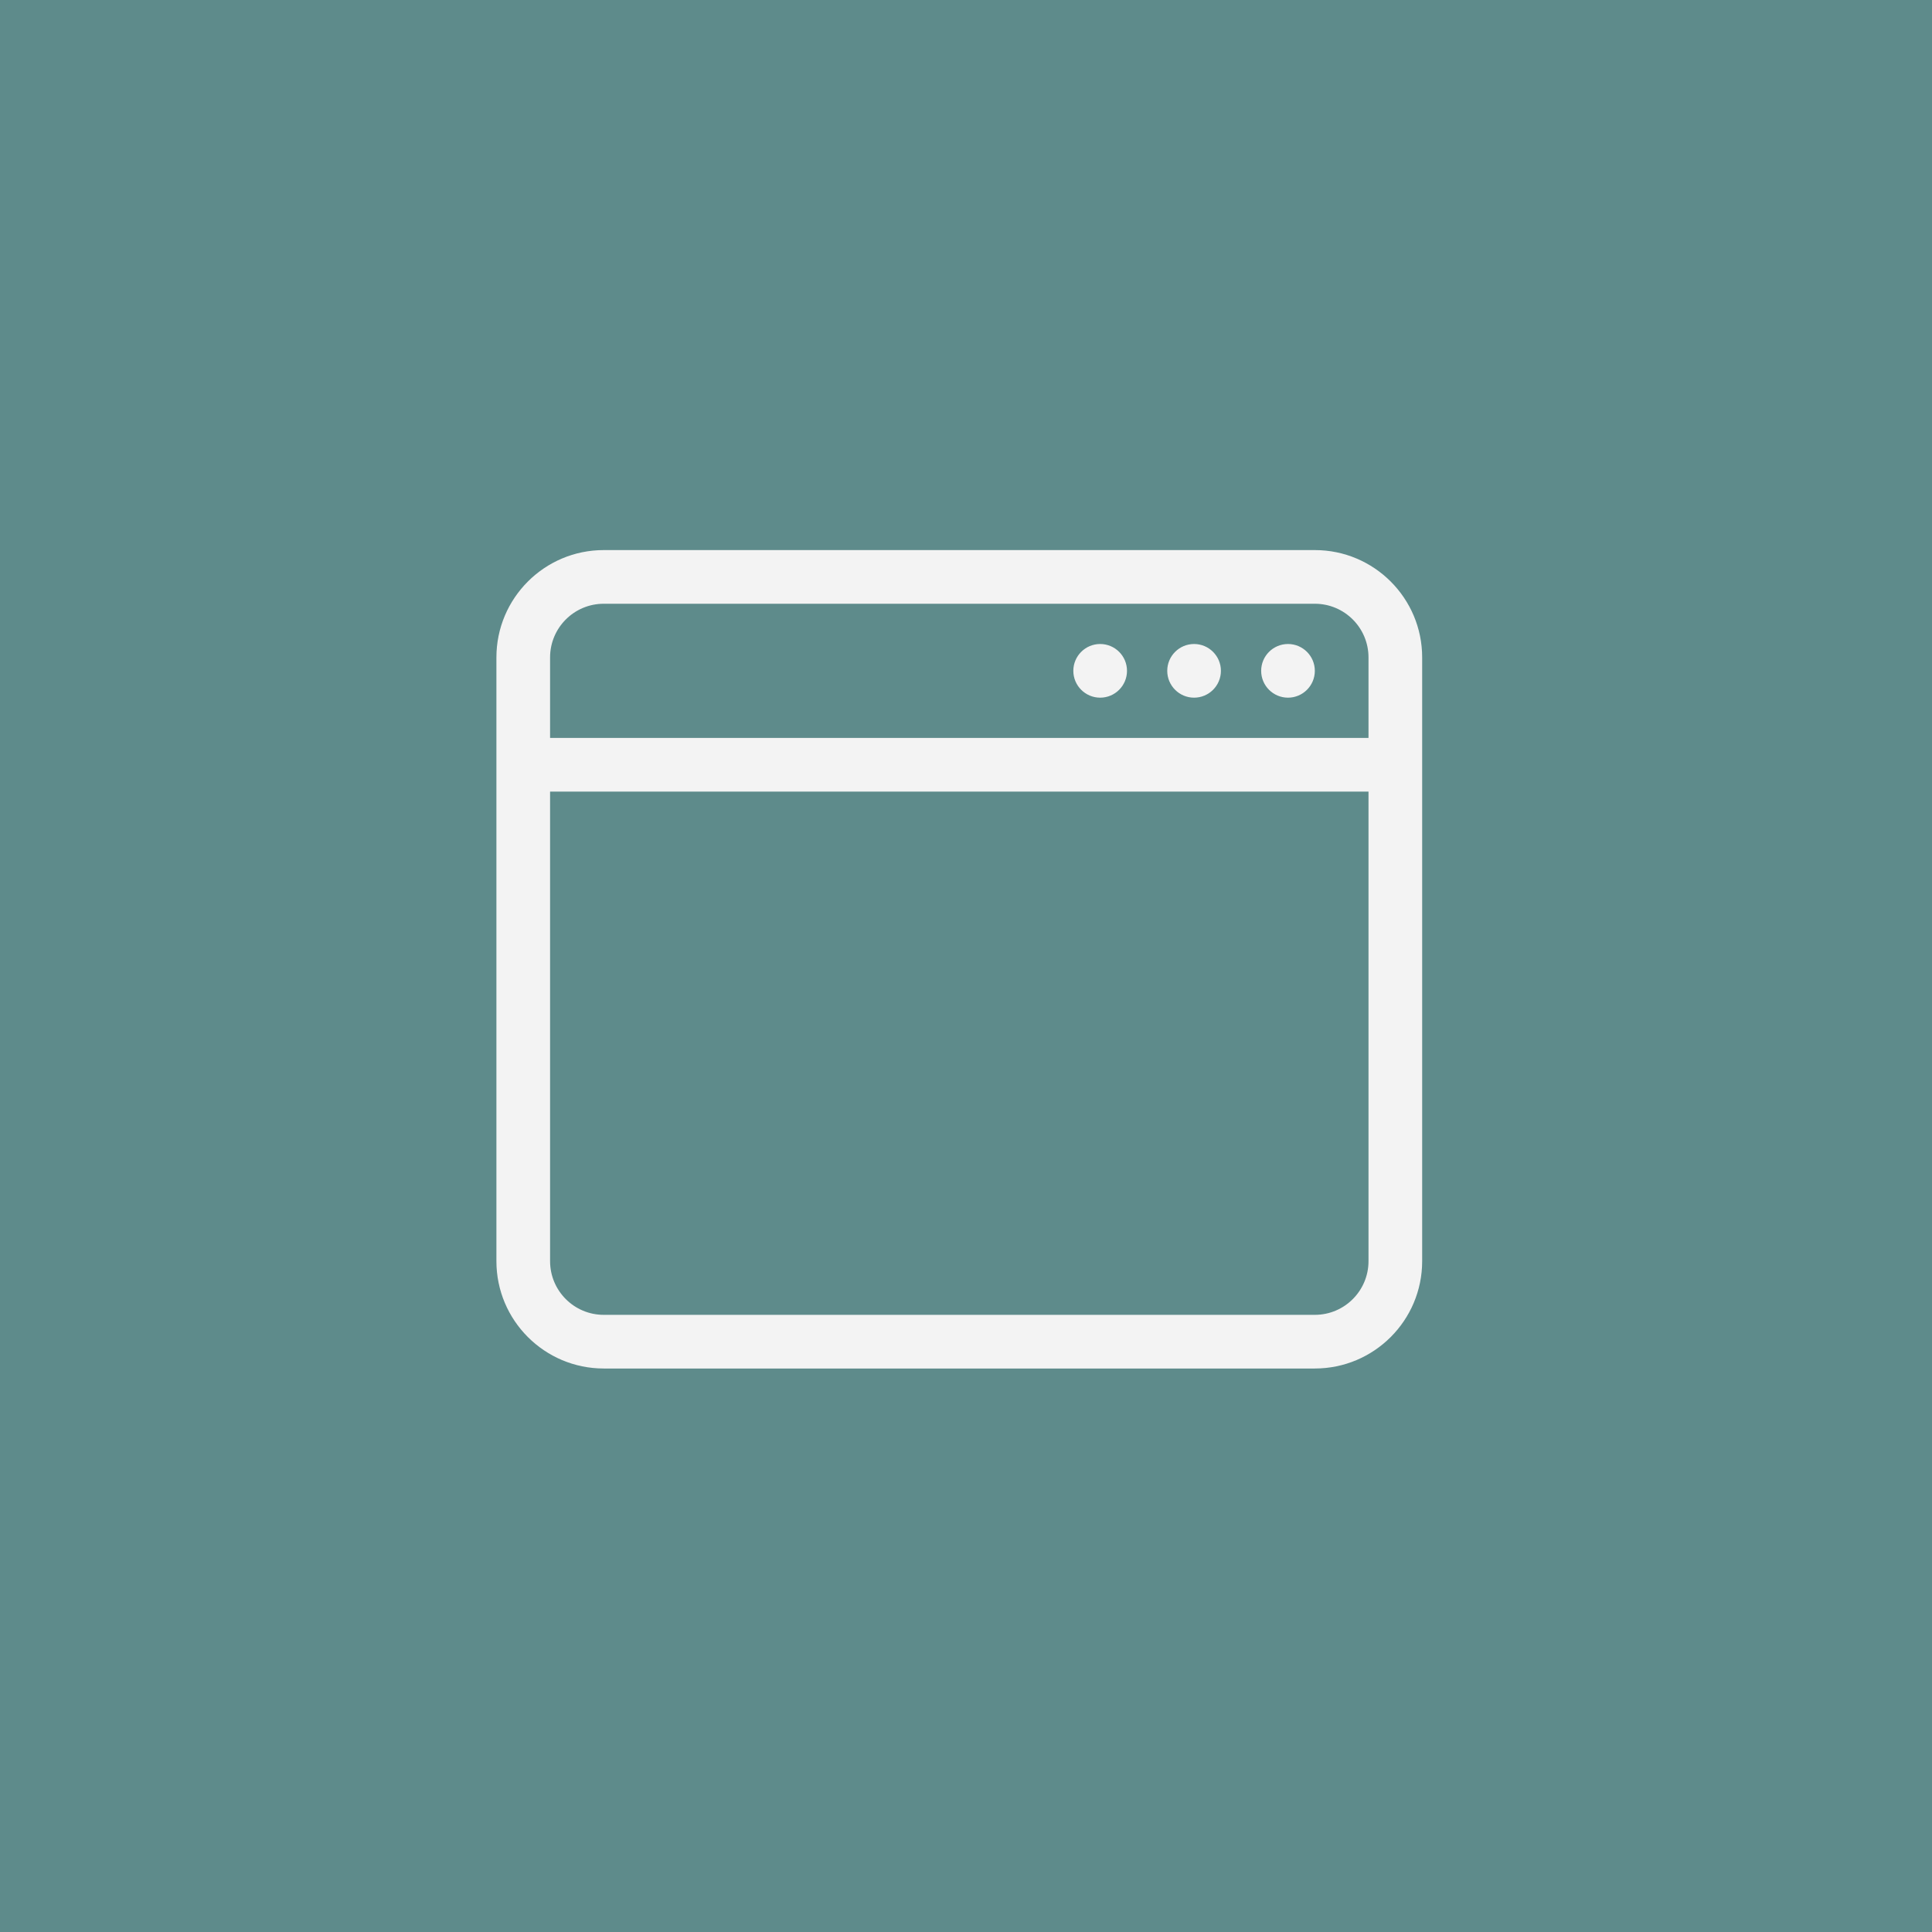 <svg xmlns="http://www.w3.org/2000/svg" xmlns:xlink="http://www.w3.org/1999/xlink" viewBox="0 0 144 144">
<rect id="background" fill="#5e8b8b" fill-rule="nonzero" x="0" y="0" width="144" height="144"/>
<path id="icon" fill="#f3f3f3" fill-rule="evenodd" d="M106,49l0,45c0,4.415 -3.585,8 -8,8l-53,0c-4.415,0 -8,-3.585 -8,-8l0,-45c0,-4.415 3.585,-8 8,-8l53,0c4.415,0 8,3.585 8,8Zm-4,6l-0,-6c-0,-2.208 -1.792,-4 -4,-4l-53,0c-2.208,0 -4,1.792 -4,4l0,6l61,0Zm-61,4l0,35c0,2.208 1.792,4 4,4l53,0c2.208,0 4,-1.792 4,-4l-0,-35l-61,0Zm55,-11c1.104,0 2,0.896 2,2c0,1.104 -0.896,2 -2,2c-1.104,0 -2,-0.896 -2,-2c0,-1.104 0.896,-2 2,-2Zm-7,0c1.104,0 2,0.896 2,2c0,1.104 -0.896,2 -2,2c-1.104,0 -2,-0.896 -2,-2c0,-1.104 0.896,-2 2,-2Zm-7,0c1.104,0 2,0.896 2,2c0,1.104 -0.896,2 -2,2c-1.104,0 -2,-0.896 -2,-2c0,-1.104 0.896,-2 2,-2Z"/>
</svg>